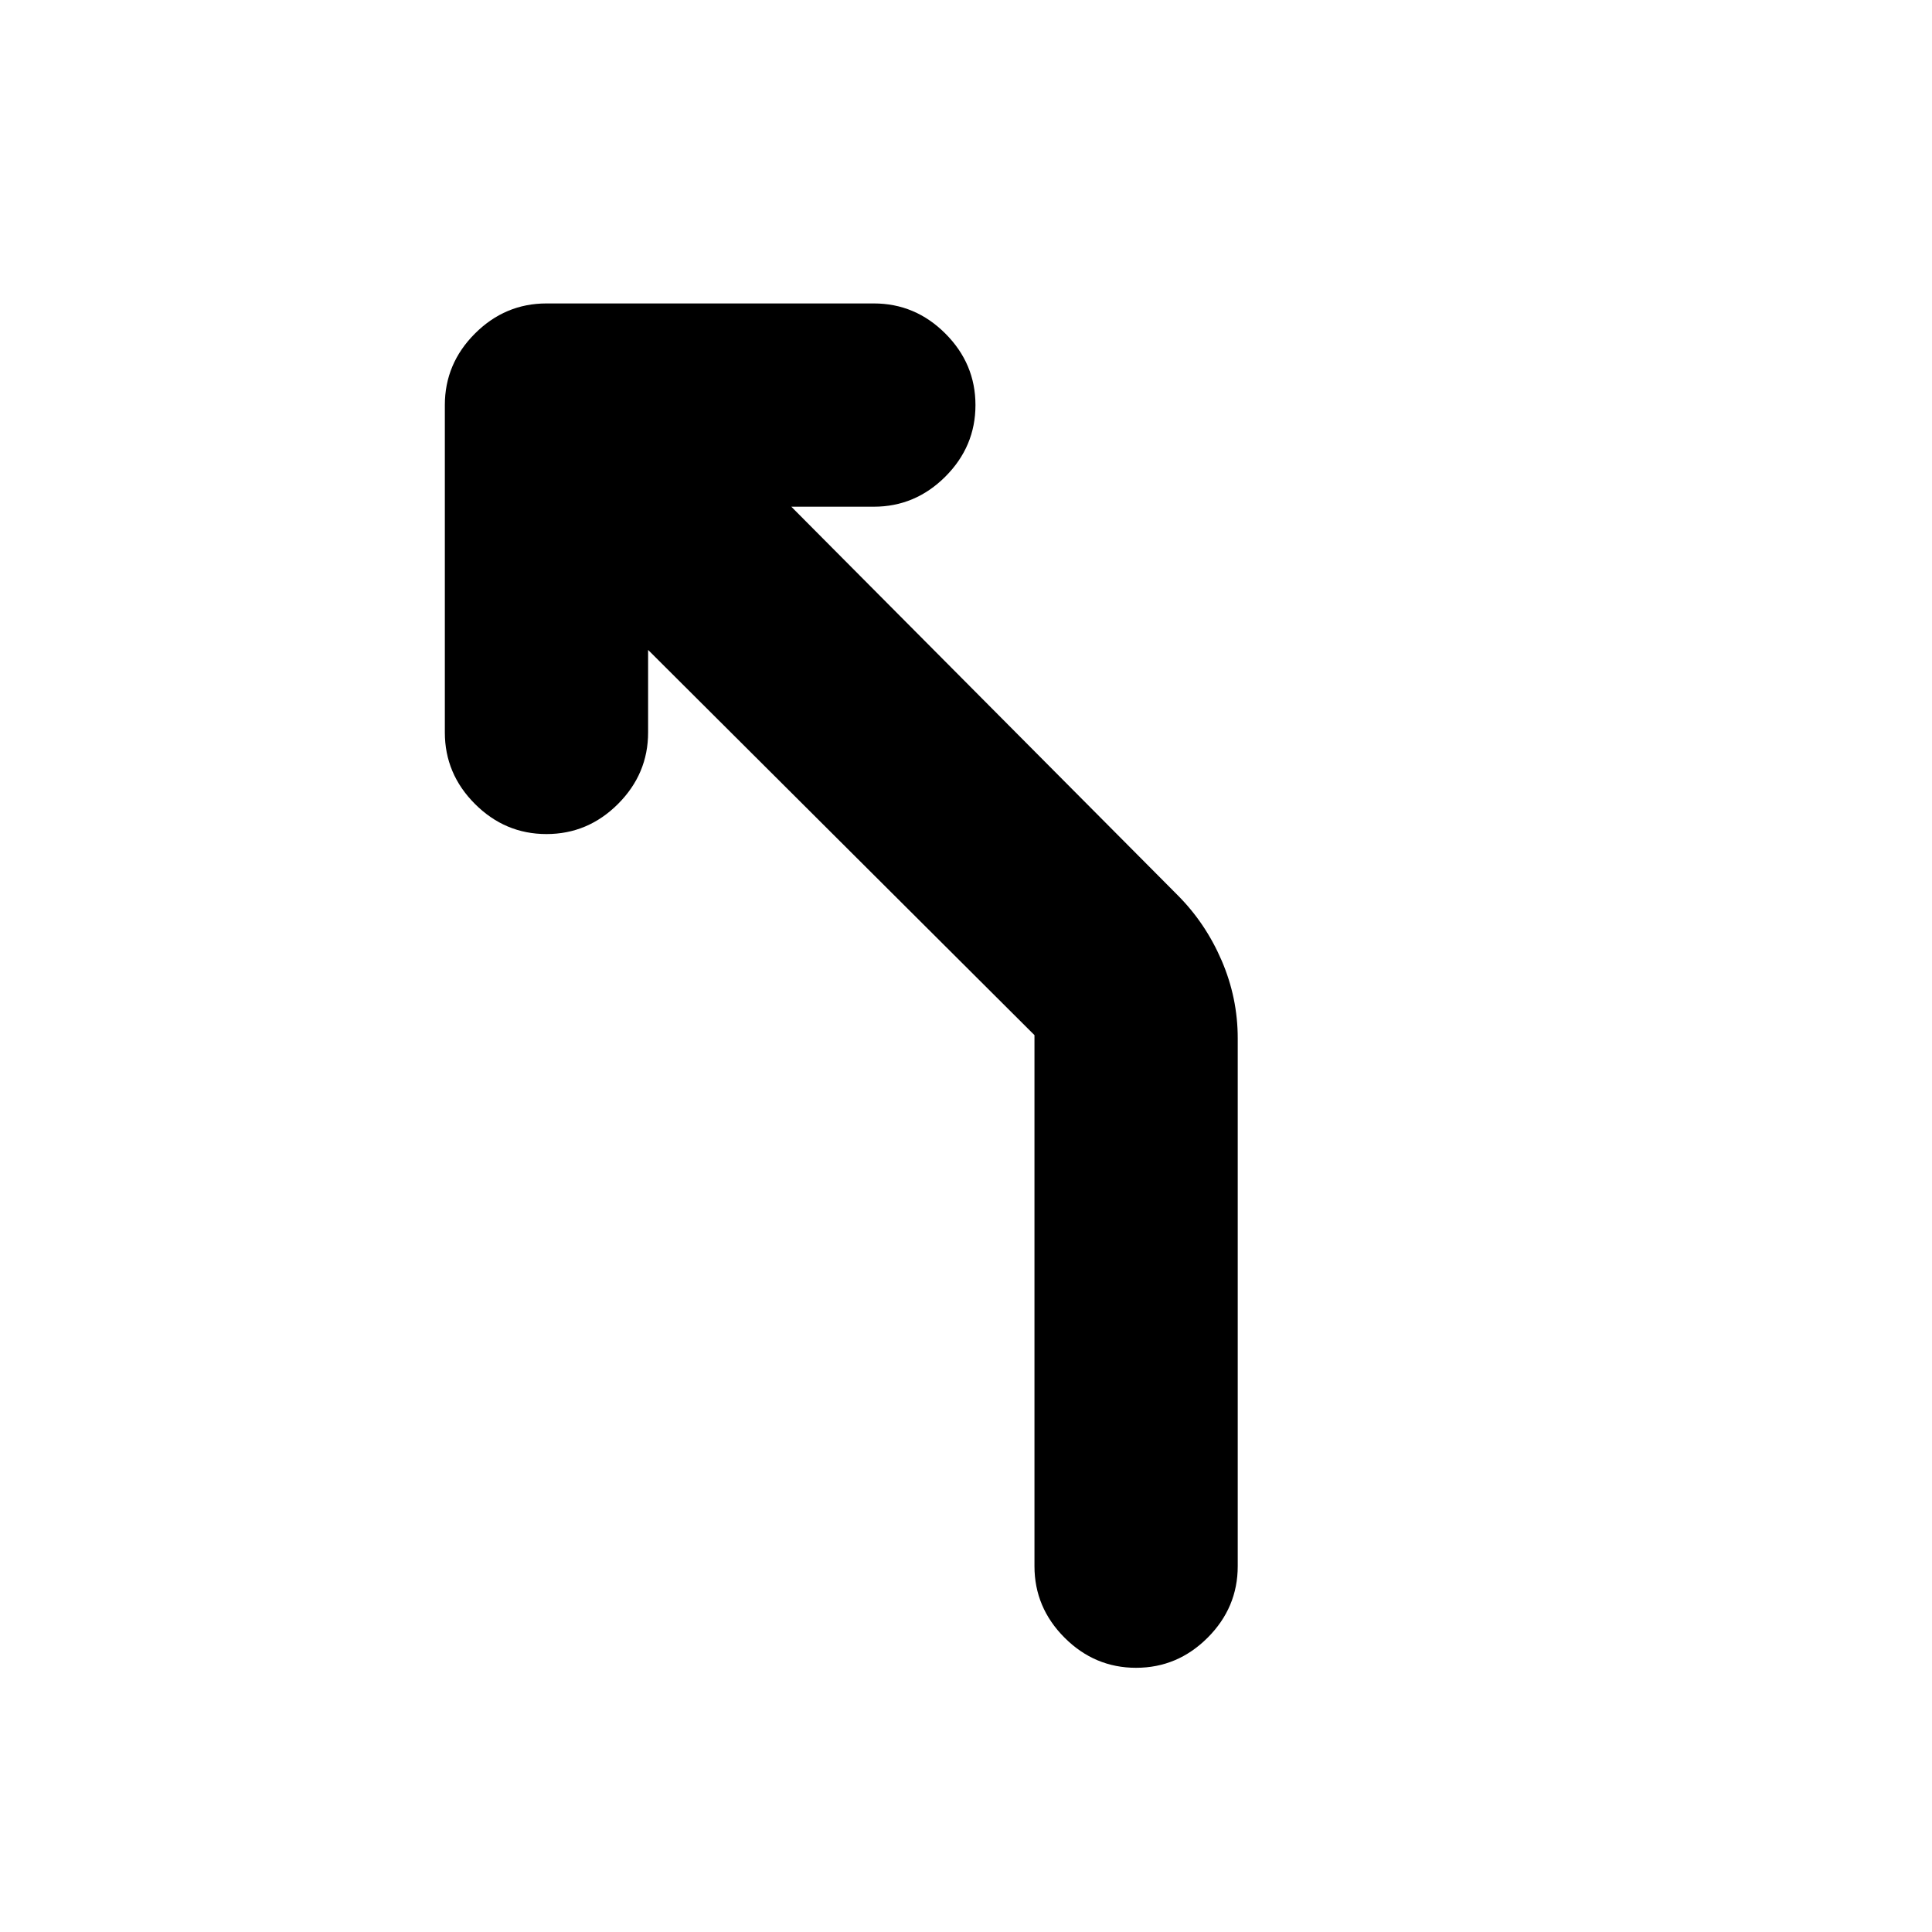 <svg xmlns="http://www.w3.org/2000/svg" height="24" viewBox="0 -960 960 960" width="24"><path d="M564.52-131.28q-20.59 0-35.54-14.96-14.96-14.96-14.96-35.54v-263.87L322.04-637.06v41q0 20.58-14.95 35.54-14.96 14.96-35.55 14.96-20.58 0-35.54-14.96t-14.96-35.54v-162.66q0-20.58 14.96-35.54t35.54-14.96H434.2q20.58 0 35.54 14.96t14.96 35.54q0 20.59-14.96 35.55-14.96 14.95-35.54 14.95h-41l191.91 192.98q13.89 13.89 21.9 32.48 8.01 18.59 8.01 38.67v262.31q0 20.58-14.95 35.54-14.96 14.96-35.55 14.96Z"/></svg>